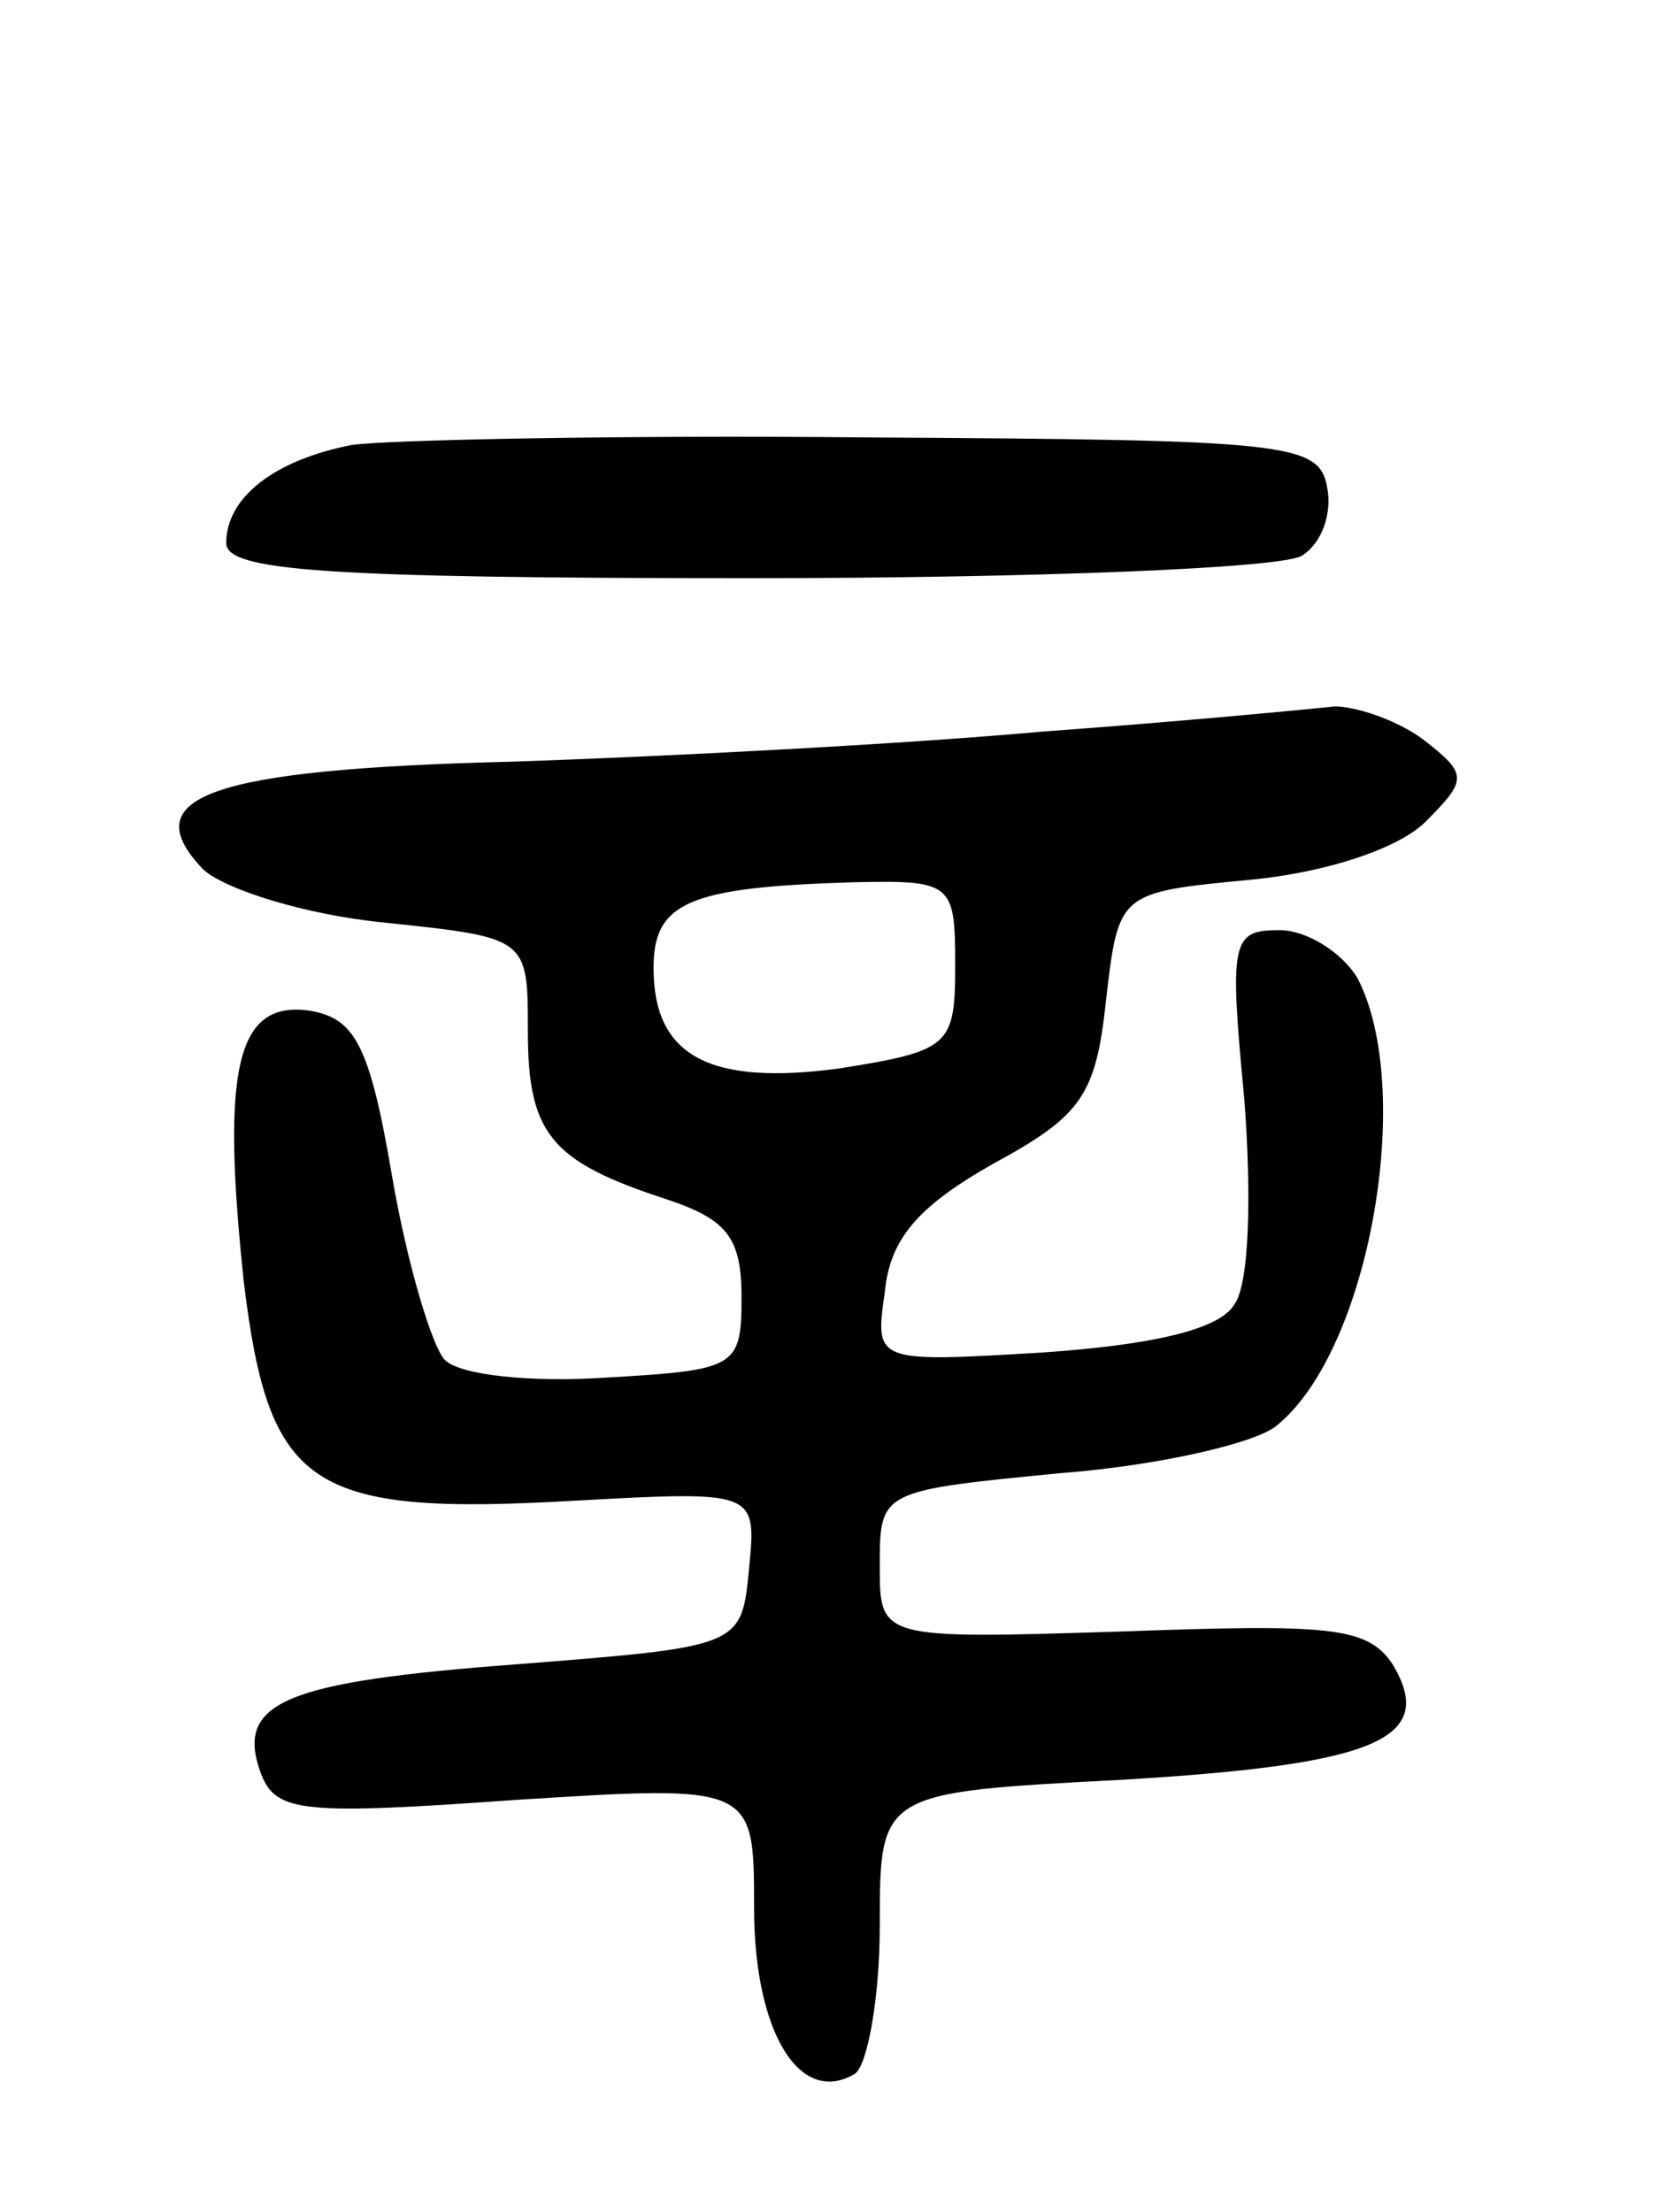 <svg version="1.0" xmlns="http://www.w3.org/2000/svg"
 width="66pt" height="88pt" viewBox="0 0 66 88"
 preserveAspectRatio="xMidYMid meet">
<g transform="translate(0,88) scale(0.1,-0.1)"
fill="#000000" stroke="none">
<path d="M140 703 c-31 -6 -50 -21 -50 -39 0 -11 38 -14 208 -14 114 0 213 4
220 9 8 5 12 17 10 27 -3 18 -16 19 -183 20 -99 1 -191 -1 -205 -3z"/>
<path d="M415 589 c-55 -5 -151 -10 -212 -12 -120 -3 -150 -14 -122 -43 9 -8
41 -18 72 -21 57 -6 57 -6 57 -43 0 -41 9 -52 55 -67 24 -8 30 -15 30 -39 0
-28 -2 -29 -54 -32 -30 -2 -58 1 -64 7 -5 5 -15 38 -21 73 -9 53 -15 63 -33
66 -29 4 -35 -23 -26 -108 10 -82 26 -93 131 -87 73 4 73 4 70 -27 -3 -31 -3
-31 -92 -38 -93 -7 -113 -15 -102 -44 6 -15 17 -16 101 -10 95 6 95 6 95 -43
0 -49 18 -79 40 -66 5 3 10 30 10 59 0 53 0 53 96 58 101 6 126 16 108 46 -10
15 -25 16 -108 13 -96 -3 -96 -3 -96 26 0 30 0 30 72 37 39 3 78 12 86 19 37
30 55 134 32 178 -6 10 -20 19 -31 19 -19 0 -20 -4 -14 -67 3 -39 2 -74 -4
-82 -6 -10 -33 -16 -76 -19 -67 -4 -67 -4 -63 24 2 21 13 34 43 51 35 19 41
27 45 65 5 43 5 43 57 48 32 3 60 13 70 23 17 17 17 19 -1 33 -11 8 -27 13
-35 13 -9 -1 -61 -6 -116 -10z m-35 -93 c0 -32 -2 -34 -46 -41 -52 -7 -74 5
-74 40 0 26 14 32 78 34 41 1 42 0 42 -33z"/>
</g>
</svg>
